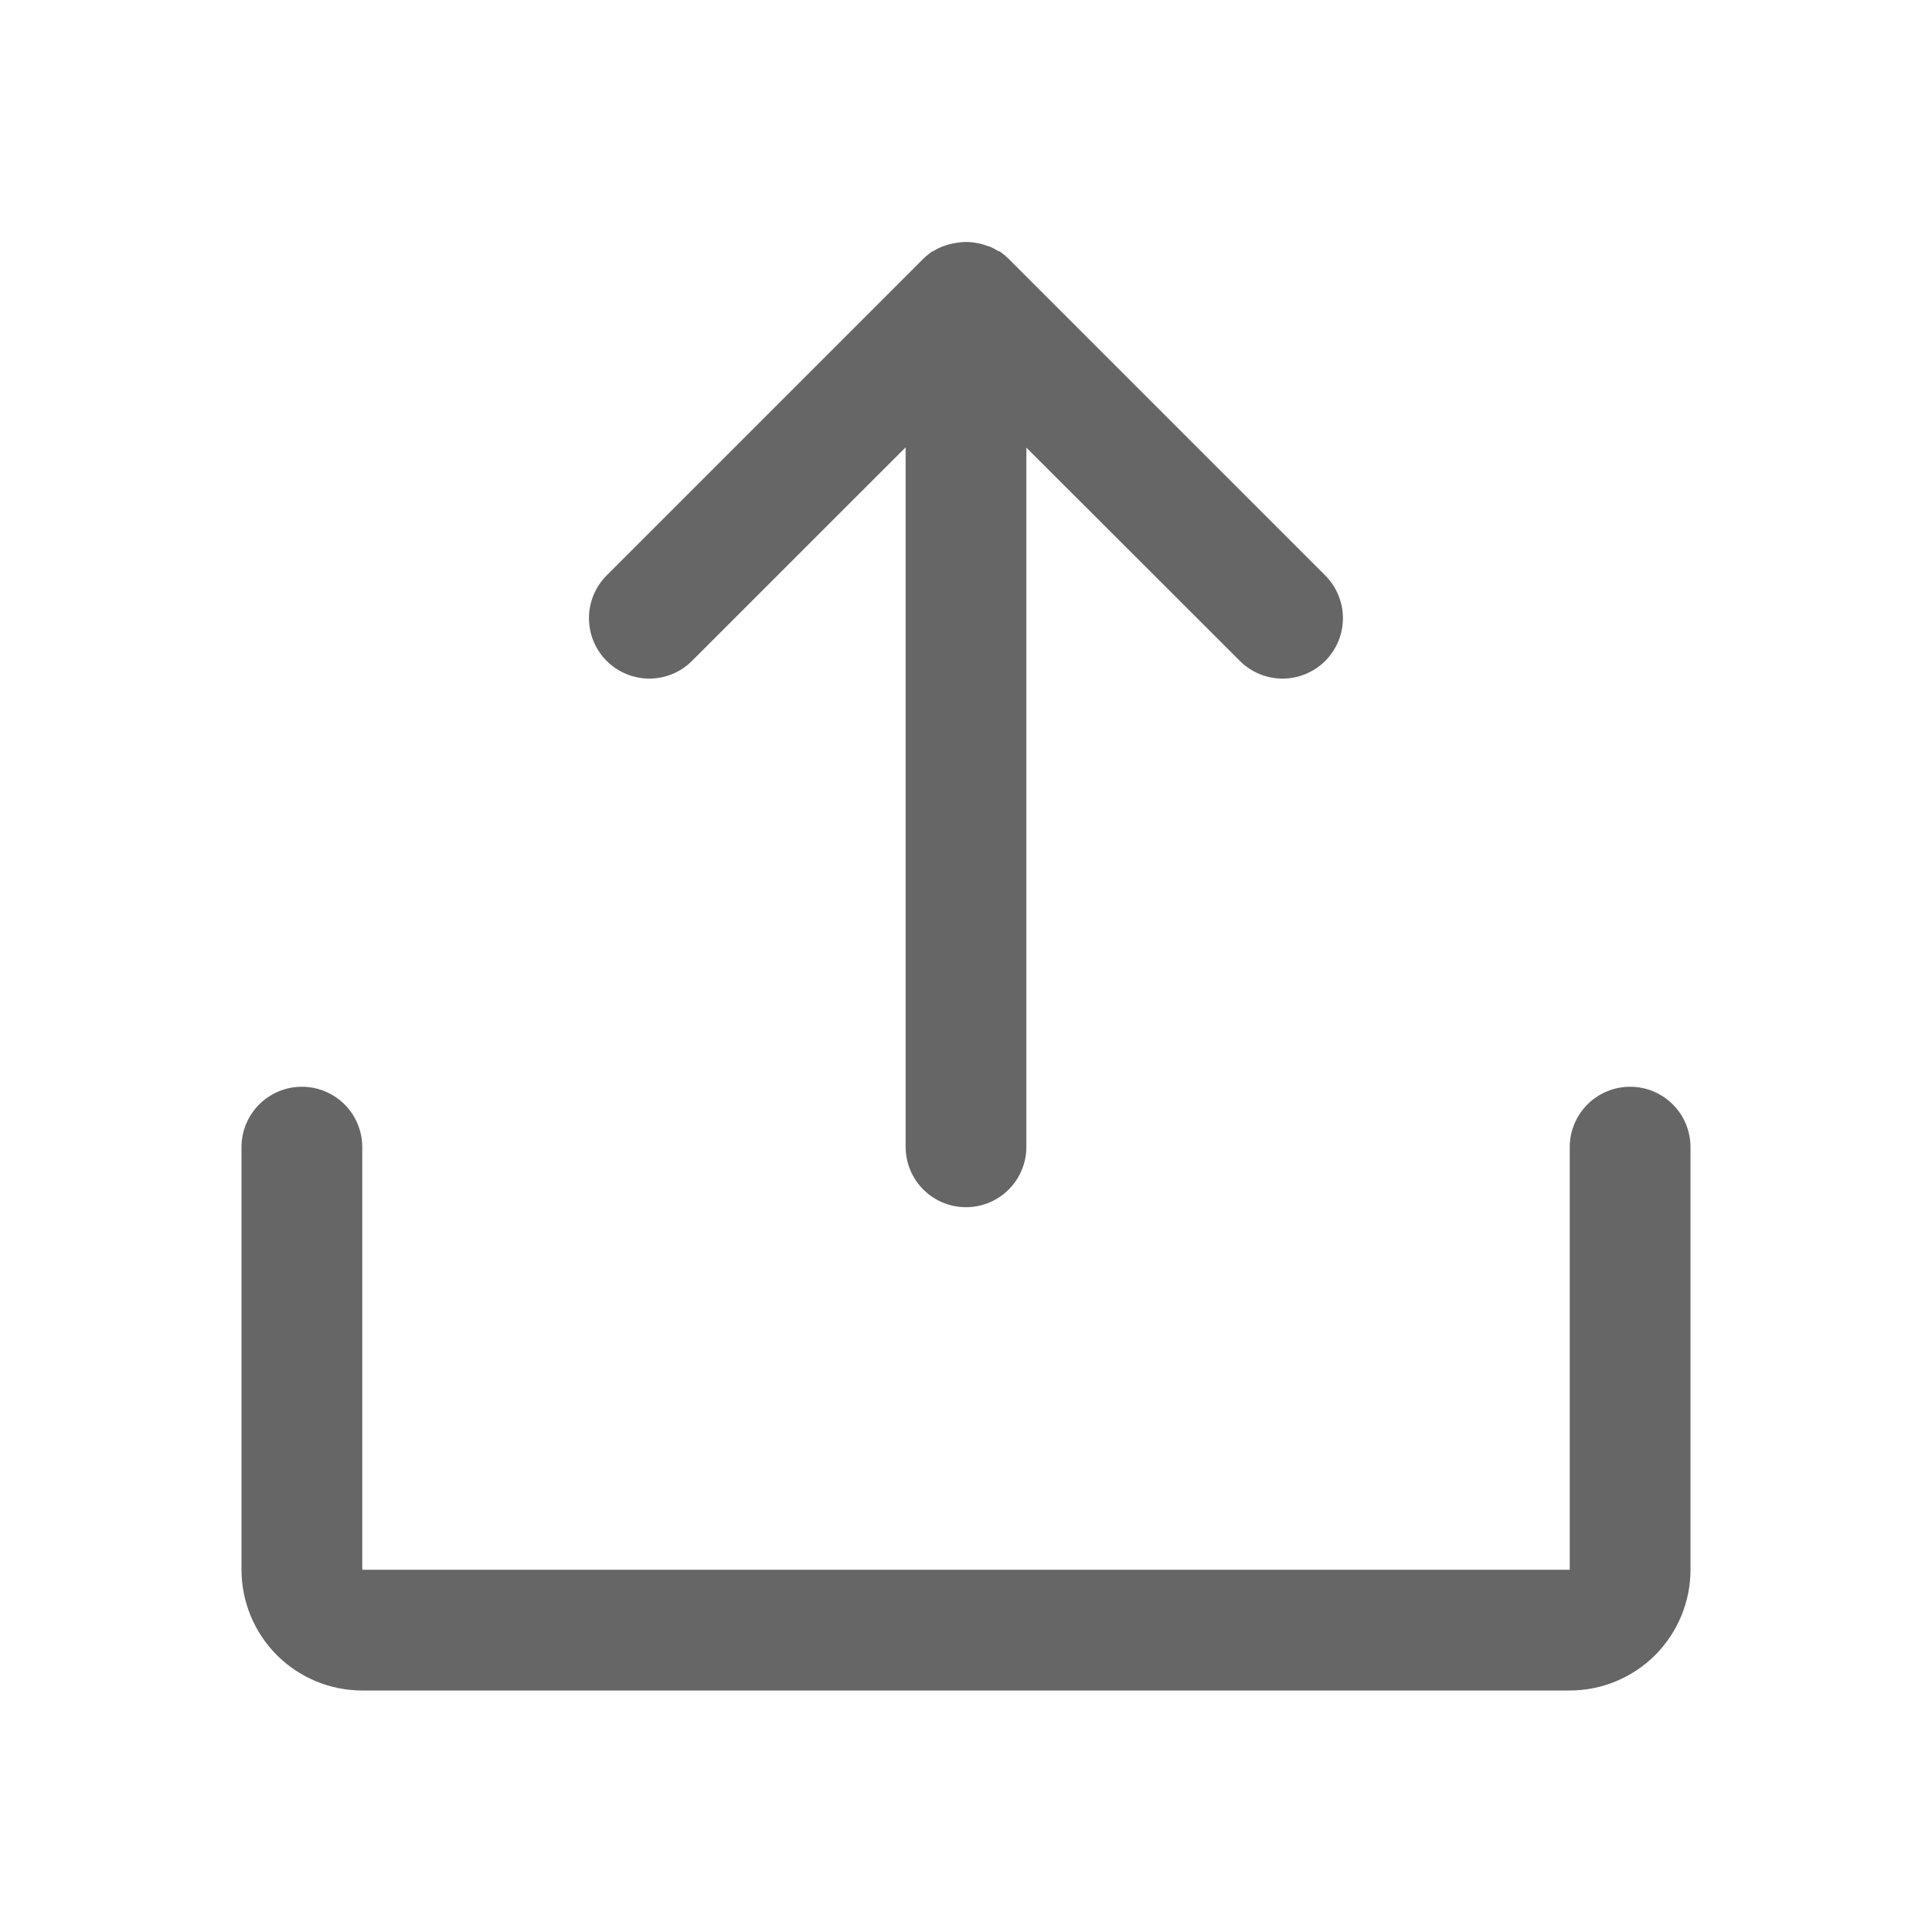 <svg width="20" height="20" viewBox="0 0 20 20" fill="none" xmlns="http://www.w3.org/2000/svg">
<path d="M7.16 6.845L9.375 4.631V11.872C9.375 12.038 9.441 12.197 9.558 12.314C9.675 12.431 9.834 12.497 10 12.497C10.166 12.497 10.325 12.431 10.442 12.314C10.559 12.197 10.625 12.038 10.625 11.872V4.634L12.838 6.845C12.956 6.961 13.114 7.025 13.279 7.025C13.444 7.024 13.602 6.958 13.719 6.842C13.835 6.725 13.901 6.567 13.902 6.402C13.903 6.238 13.838 6.079 13.723 5.961L10.442 2.68C10.412 2.651 10.38 2.624 10.346 2.601H10.338C10.305 2.581 10.271 2.563 10.234 2.548H10.226C10.192 2.534 10.157 2.524 10.122 2.517H10.116C10.078 2.509 10.04 2.505 10.001 2.505C9.962 2.505 9.924 2.509 9.885 2.517H9.88C9.843 2.524 9.806 2.534 9.771 2.548H9.764C9.727 2.563 9.693 2.58 9.659 2.601H9.653C9.619 2.624 9.587 2.651 9.557 2.68L6.276 5.961C6.16 6.079 6.096 6.238 6.097 6.402C6.098 6.567 6.163 6.725 6.28 6.842C6.397 6.958 6.555 7.024 6.72 7.025C6.885 7.025 7.043 6.961 7.16 6.845Z" fill="#666666"/>
<path d="M16.875 11.25C16.709 11.25 16.55 11.316 16.433 11.433C16.316 11.55 16.25 11.709 16.25 11.875V16.25H3.75V11.875C3.75 11.709 3.684 11.55 3.567 11.433C3.45 11.316 3.291 11.25 3.125 11.25C2.959 11.25 2.8 11.316 2.683 11.433C2.566 11.55 2.5 11.709 2.5 11.875V16.25C2.5 16.581 2.632 16.899 2.866 17.134C3.101 17.368 3.418 17.5 3.75 17.5H16.25C16.581 17.5 16.899 17.368 17.134 17.134C17.368 16.899 17.5 16.581 17.5 16.25V11.875C17.5 11.709 17.434 11.55 17.317 11.433C17.2 11.316 17.041 11.25 16.875 11.25Z" fill="#666666"/>
</svg>

